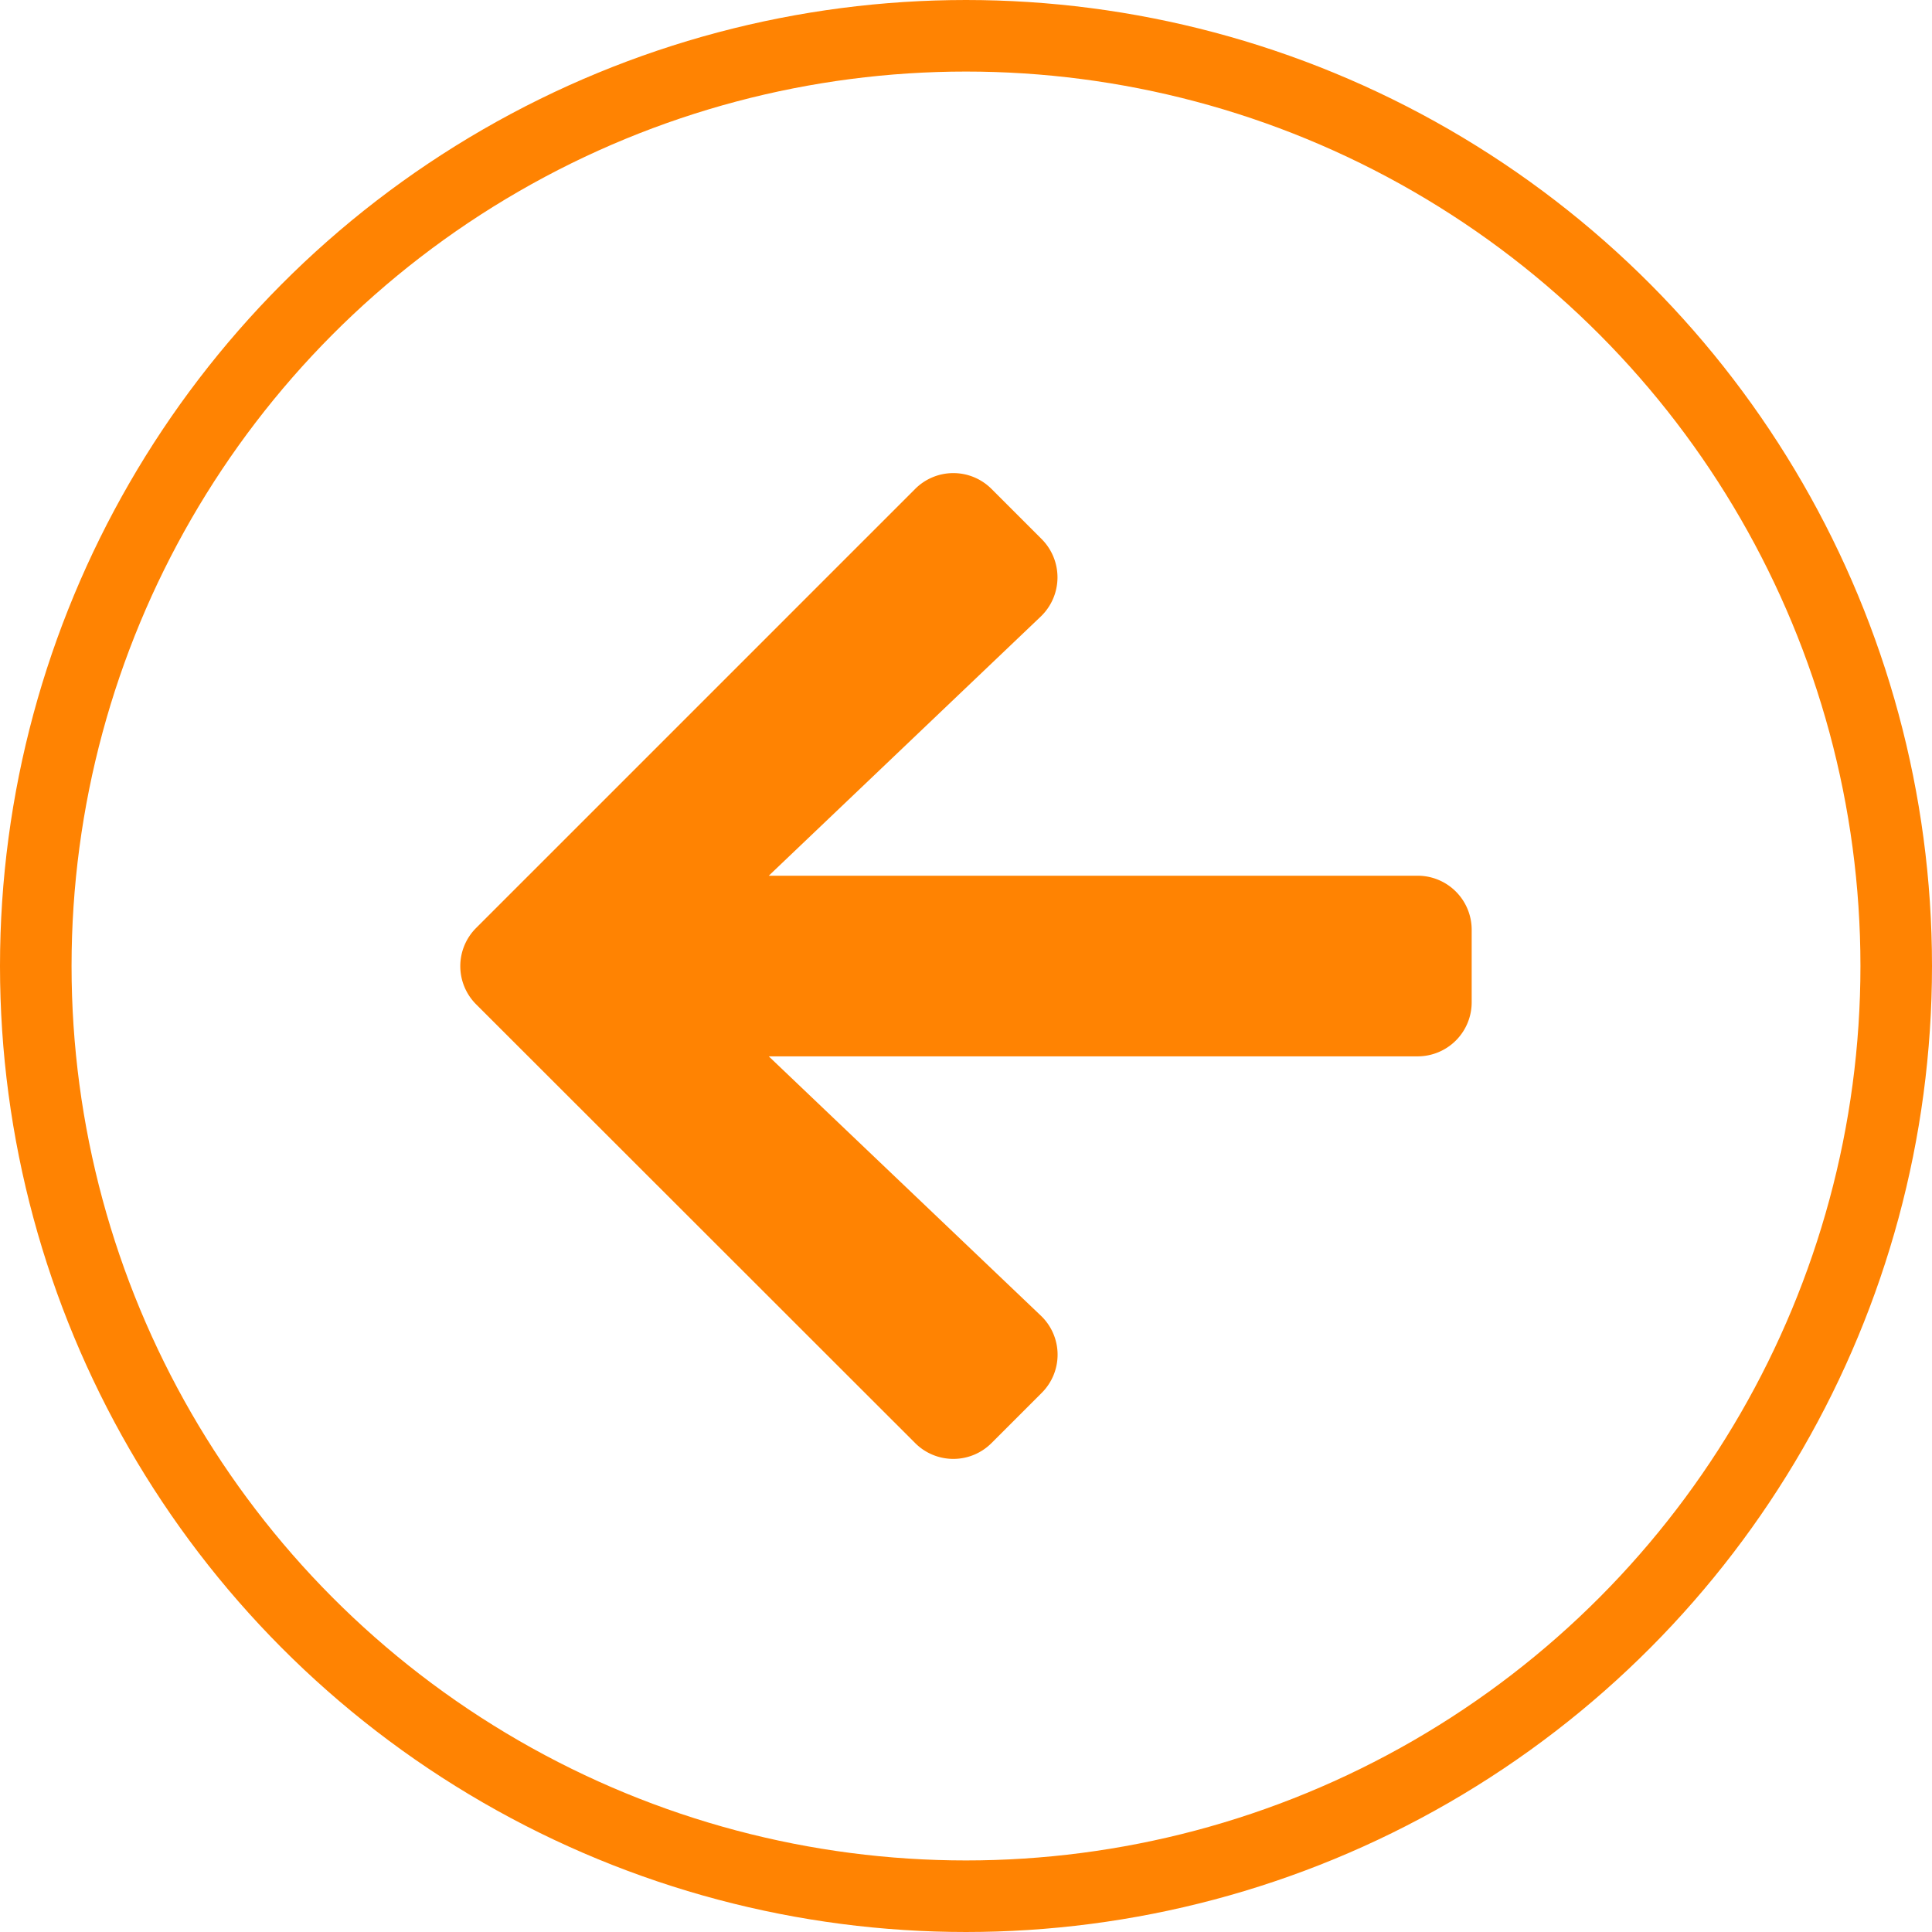 <svg id="Group_17" data-name="Group 17" xmlns="http://www.w3.org/2000/svg" width="81" height="81" viewBox="0 0 81 81">
  <path id="Icon_awesome-arrow-left" data-name="Icon awesome-arrow-left" d="M24.372,41.21l-2.1,2.1a2.262,2.262,0,0,1-3.208,0L.664,24.922a2.262,2.262,0,0,1,0-3.208l18.4-18.4a2.262,2.262,0,0,1,3.208,0l2.1,2.1a2.274,2.274,0,0,1-.038,3.246L12.93,19.527h27.2A2.266,2.266,0,0,1,42.4,21.8v3.029A2.266,2.266,0,0,1,40.131,27.1H12.93l11.4,10.865A2.258,2.258,0,0,1,24.372,41.21Z" transform="translate(19.301 17.188)" fill="#ff8302"/>
  <g id="Ellipse_1" data-name="Ellipse 1" fill="none" stroke="#ff8302" stroke-width="3">
    <circle cx="40.5" cy="40.5" r="40.5" stroke="none"/>
    <circle cx="40.5" cy="40.5" r="39" fill="none"/>
  </g>
</svg>
